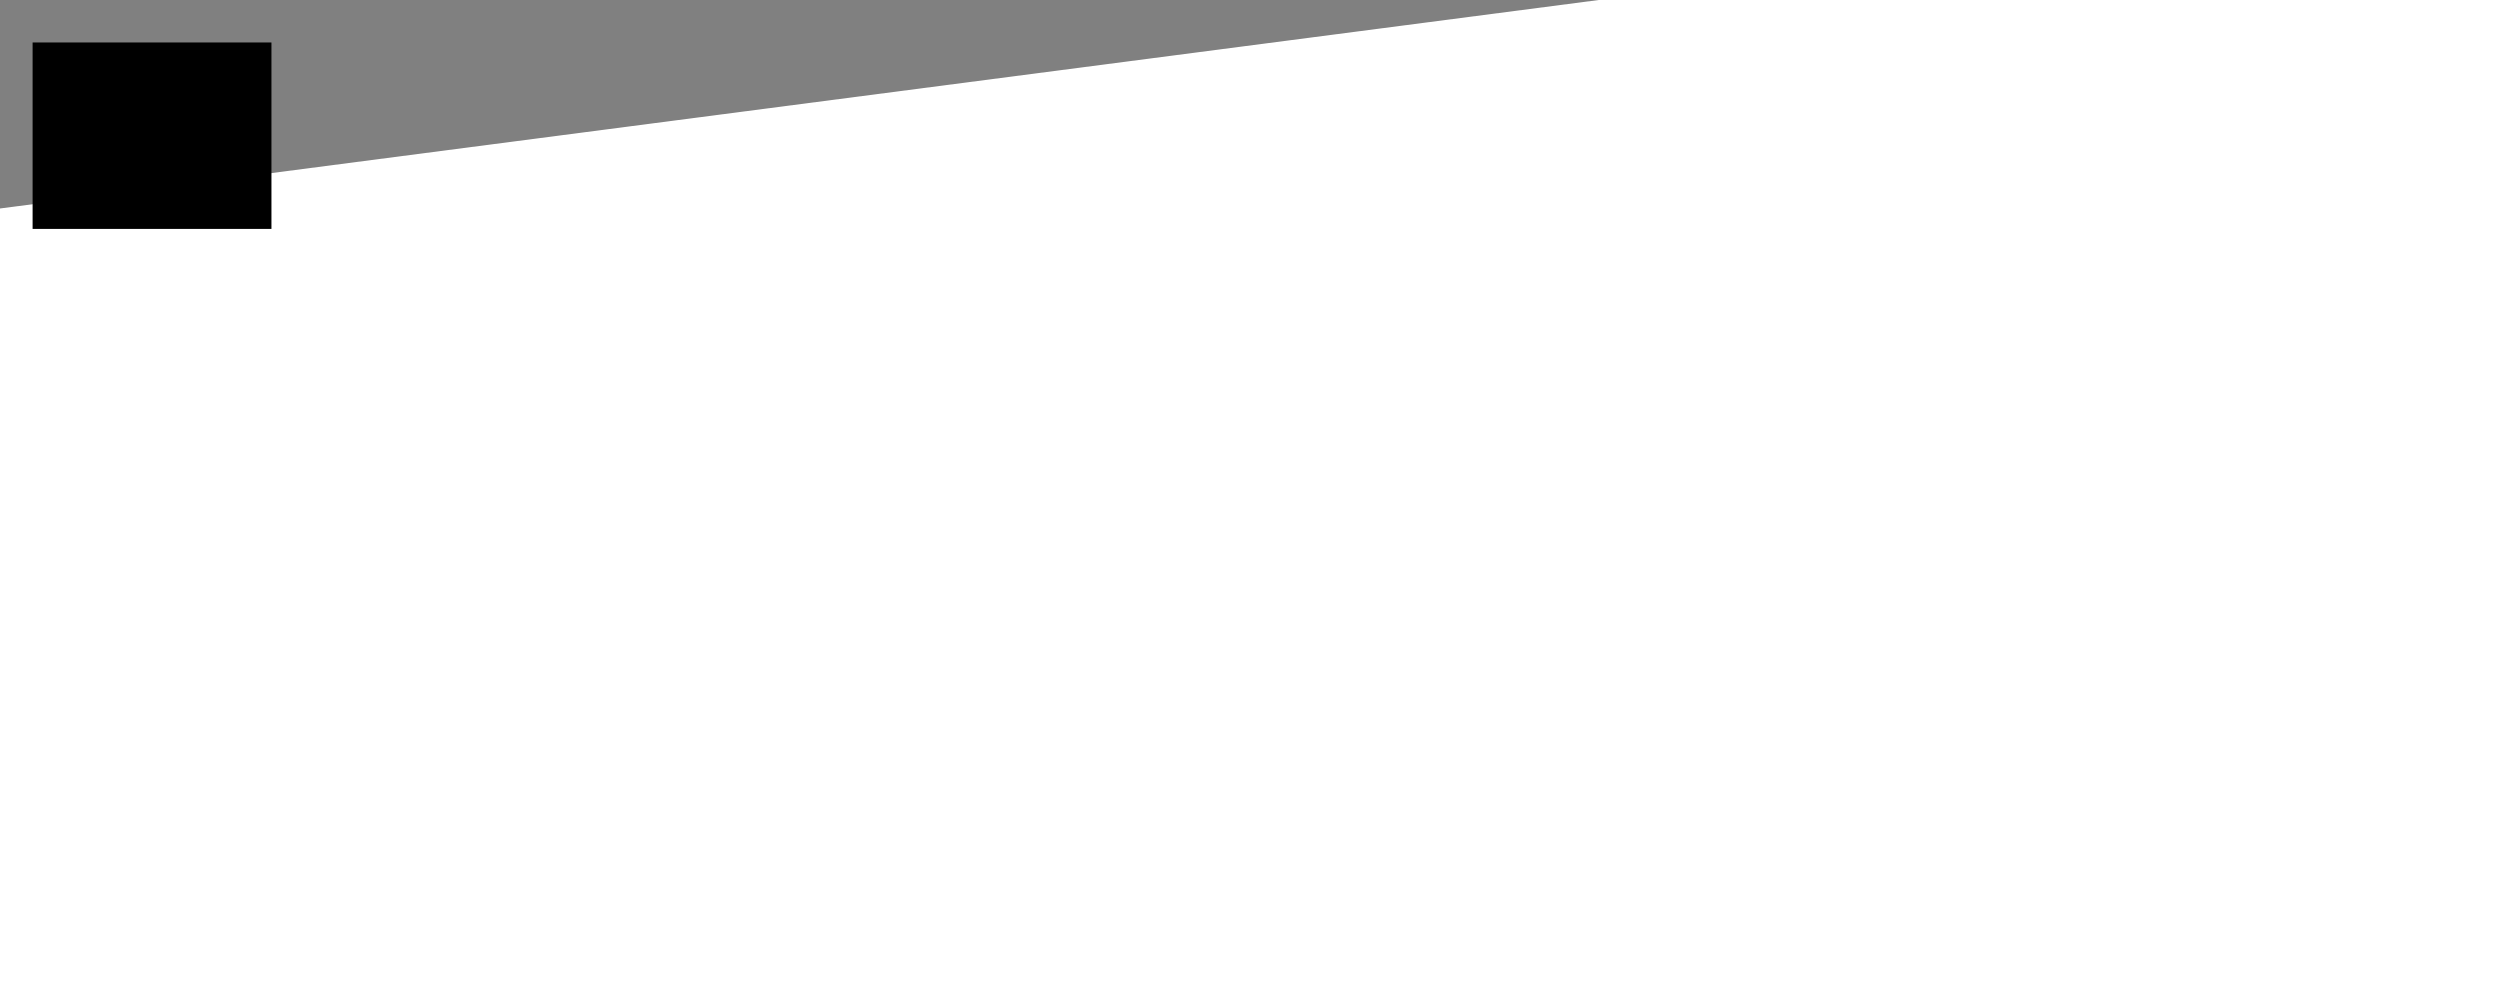 <?xml version="1.0" encoding="UTF-8" standalone="no"?>
<!-- Created with Inkscape (http://www.inkscape.org/) -->

<svg
   xmlns:dc="http://purl.org/dc/elements/1.1/"
   xmlns:cc="http://creativecommons.org/ns#"
   xmlns:rdf="http://www.w3.org/1999/02/22-rdf-syntax-ns#"
   xmlns:svg="http://www.w3.org/2000/svg"
   xmlns="http://www.w3.org/2000/svg"
   xmlns:sodipodi="http://sodipodi.sourceforge.net/DTD/sodipodi-0.dtd"
   xmlns:inkscape="http://www.inkscape.org/namespaces/inkscape"
   width="500"
   height="200"
   viewBox="0 0 500 200"
   version="1.1"
   id="svg8"
   sodipodi:docname="template.svg"
   inkscape:version="0.92.5 (2060ec1f9f, 2020-04-08)">
  <rect x="0" y="0" width="500" height="200" fill="#808080" stroke="none"/>
  <defs
     id="defs2" />
  <sodipodi:namedview
     id="base"
     pagecolor="#ffffff"
     bordercolor="#666666"
     borderopacity="1.0"
     inkscape:pageopacity="0.0"
     inkscape:pageshadow="2"
     inkscape:zoom="1.8909018"
     inkscape:cx="179.5655"
     inkscape:cy="75.575491"
     inkscape:document-units="mm"
     inkscape:current-layer="g462"
     showgrid="false"
     units="px"
     inkscape:pagecheckerboard="true"
     inkscape:window-width="1366"
     inkscape:window-height="743"
     inkscape:window-x="0"
     inkscape:window-y="0"
     inkscape:window-maximized="1" />
  <g
     inkscape:label="Layer 1"
     inkscape:groupmode="layer"
     id="layer1"
     transform="translate(1.537,-241.162)">
    <g
       id="g465">
      <g
         id="g106">
        <g
           id="g462"
           style="fill:#006400">
          <flowRoot
             xml:space="preserve"
             id="flowRoot66"
             style="font-style:normal;font-weight:normal;font-size:40px;line-height:125%;font-family:sans-serif;letter-spacing:0px;word-spacing:0px;fill:#ffffff;fill-opacity:1;stroke:none;stroke-width:1px;stroke-linecap:butt;stroke-linejoin:miter;stroke-opacity:1;"
             transform="matrix(4.21,-0.549,0.6,3.626,-119.178,332.73)"><flowRegion
               id="flowRegion68"
               style="fill:#ffffff;"><rect
                 id="rect70"
                 width="327.221"
                 height="106.769"
                 x="1.817"
                 y="-9.322"
                 style="fill:#ffffff;" /></flowRegion><flowPara
               id="flowPara72"
               style="font-style:normal;font-variant:normal;font-weight:normal;font-stretch:normal;font-family:'Act of Rejection';-inkscape-font-specification:'Act of Rejection';fill:#ffffff;">[arcade</flowPara></flowRoot>          <flowRoot
             xml:space="preserve"
             id="flowRoot66-4"
             style="font-style:normal;font-weight:normal;font-size:40px;line-height:125%;font-family:sans-serif;letter-spacing:0px;word-spacing:0px;fill:#ffffff;fill-opacity:1;stroke:none;stroke-width:1px;stroke-linecap:butt;stroke-linejoin:miter;stroke-opacity:1;"
             transform="matrix(1.49,-0.109,0.109,1.365,343.061,395.014)"><flowRegion
               id="flowRegion68-0"
               style="fill:#ffffff;"><rect
                 id="rect70-9"
                 width="327.221"
                 height="106.769"
                 x="1.817"
                 y="-9.322"
                 style="fill:#ffffff;" /></flowRegion><flowPara
               id="flowPara72-1"
               style="font-style:normal;font-variant:normal;font-weight:normal;font-stretch:normal;font-family:'Act of Rejection';-inkscape-font-specification:'Act of Rejection';fill:#ffffff;">games</flowPara></flowRoot>        </g>
      </g>
    </g>
    <flowRoot
       xml:space="preserve"
       id="flowRoot10"
       style="font-style:normal;font-weight:normal;font-size:40px;line-height:125%;font-family:sans-serif;letter-spacing:0px;word-spacing:0px;fill:#000000;fill-opacity:1;stroke:none;stroke-width:1px;stroke-linecap:butt;stroke-linejoin:miter;stroke-opacity:1"
       transform="matrix(0.265,0,0,0.265,0,244.083)"><flowRegion
         id="flowRegion12"><rect
           id="rect14"
           width="180.263"
           height="140.709"
           x="18.804"
           y="21.033" /></flowRegion><flowPara
         id="flowPara16" /></flowRoot>  </g>
</svg>
